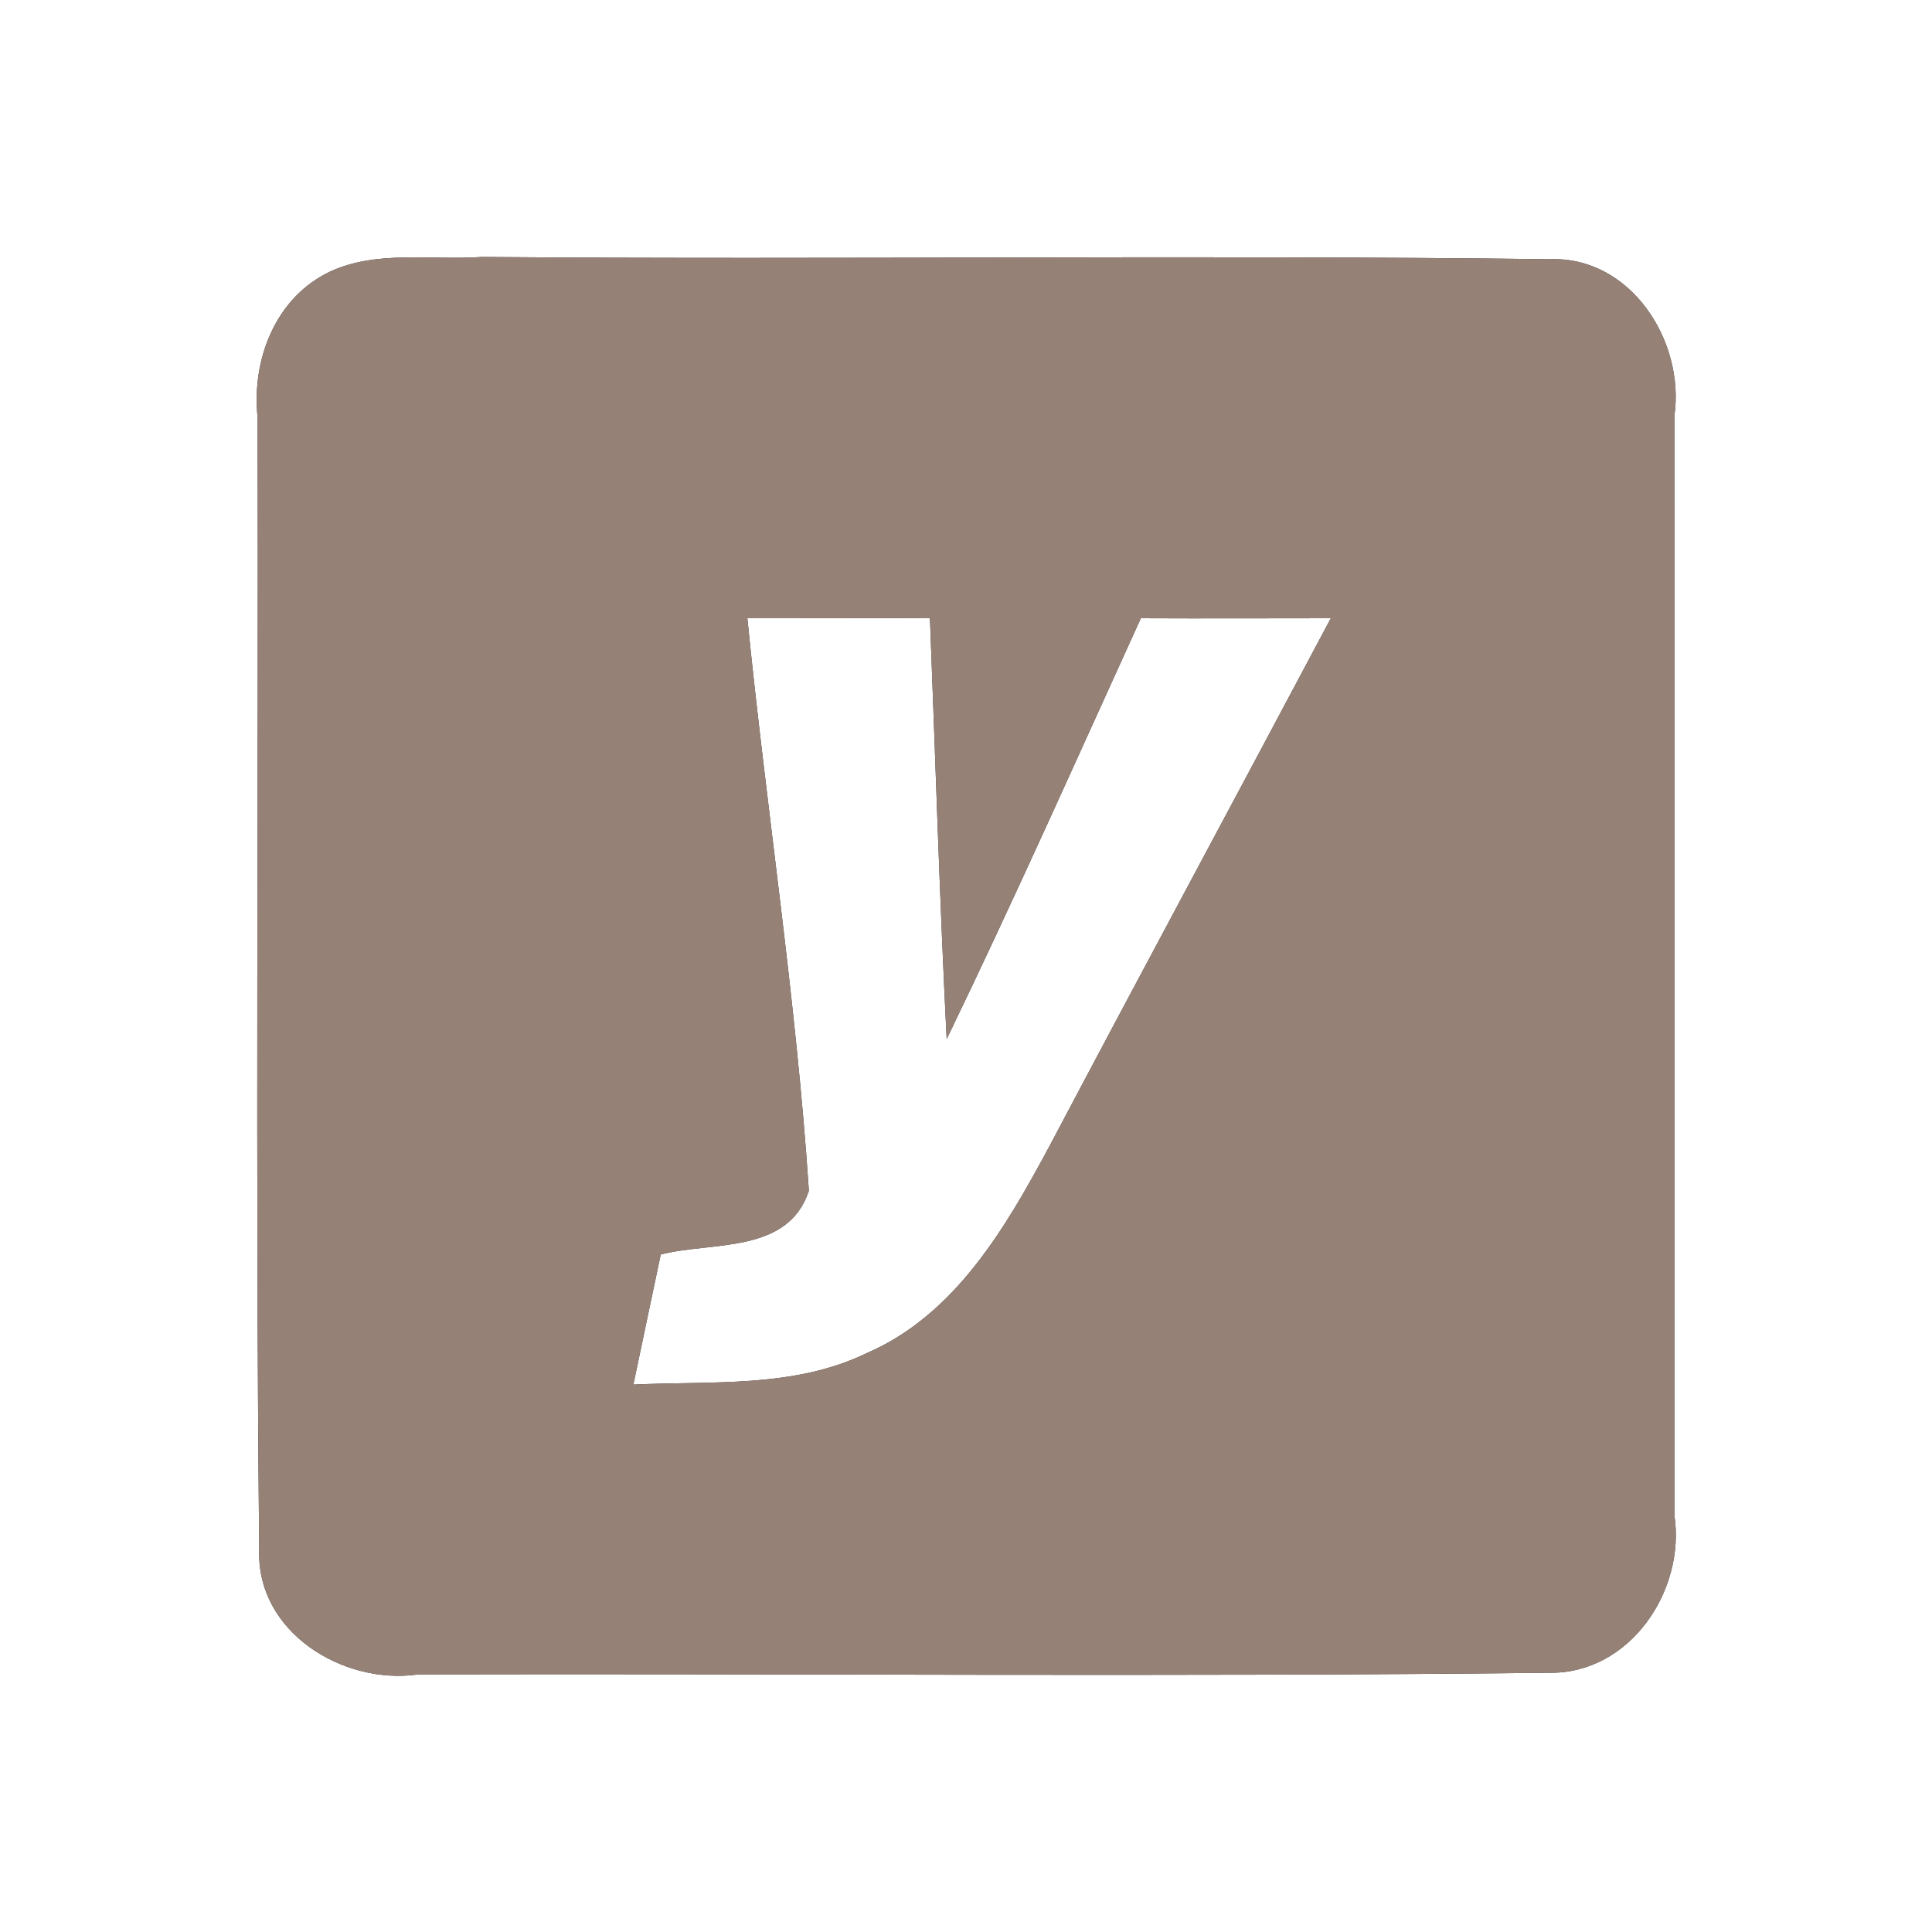 <?xml version="1.0" encoding="UTF-8" ?>
<!DOCTYPE svg PUBLIC "-//W3C//DTD SVG 1.1//EN" "http://www.w3.org/Graphics/SVG/1.1/DTD/svg11.dtd">
<svg width="60pt" height="60pt" viewBox="0 0 60 60" version="1.1" xmlns="http://www.w3.org/2000/svg">
<rect x="0" y="0" width="60" height="60" fill="#333333" stroke="none"/>
<g id="#ffffffff">
<path fill="#ffffff" opacity="1.00" d=" M 0.00 0.00 L 60.00 0.00 L 60.00 60.00 L 0.00 60.00 L 0.00 0.00 M 10.26 8.43 C 8.56 9.23 7.81 11.16 8.00 12.96 C 8.03 24.68 7.93 36.41 8.05 48.13 C 7.96 50.69 10.66 52.34 12.99 52.00 C 24.70 51.97 36.42 52.08 48.12 51.95 C 50.62 51.98 52.35 49.40 52.00 47.06 C 52.00 35.68 52.01 24.29 52.00 12.91 C 52.33 10.59 50.64 7.95 48.12 8.05 C 37.07 7.91 26.02 8.07 14.97 7.98 C 13.41 8.09 11.72 7.76 10.26 8.43 Z" />
<path fill="#ffffff" opacity="1.00" d=" M 23.21 19.20 C 25.10 19.20 26.99 19.20 28.88 19.19 C 29.05 23.55 29.18 27.91 29.40 32.27 C 31.49 27.95 33.44 23.57 35.43 19.20 C 37.40 19.21 39.36 19.20 41.33 19.20 C 38.43 24.66 35.49 30.11 32.60 35.58 C 31.24 38.11 29.67 40.84 26.90 42.03 C 24.64 43.12 22.09 42.88 19.67 43.00 C 19.95 41.65 20.24 40.30 20.52 38.96 C 22.09 38.55 24.47 38.96 25.12 36.98 C 24.73 31.04 23.80 25.13 23.21 19.20 Z" />
</g>
<g id="#000000ff">
<path fill="#968176" opacity="1.00" d=" M 10.26 8.43 C 11.72 7.76 13.41 8.09 14.97 7.98 C 26.02 8.07 37.07 7.91 48.12 8.05 C 50.64 7.95 52.33 10.59 52.00 12.91 C 52.01 24.29 52.00 35.68 52.00 47.06 C 52.35 49.40 50.62 51.98 48.12 51.95 C 36.42 52.08 24.70 51.97 12.99 52.00 C 10.66 52.34 7.96 50.69 8.05 48.13 C 7.93 36.41 8.03 24.68 8.00 12.96 C 7.81 11.16 8.56 9.23 10.26 8.43 M 23.21 19.20 C 23.80 25.13 24.73 31.04 25.12 36.98 C 24.47 38.96 22.09 38.55 20.52 38.96 C 20.24 40.30 19.95 41.65 19.67 43.00 C 22.09 42.88 24.64 43.12 26.90 42.03 C 29.67 40.84 31.24 38.11 32.60 35.58 C 35.49 30.11 38.43 24.66 41.33 19.20 C 39.36 19.20 37.40 19.21 35.43 19.20 C 33.44 23.57 31.49 27.95 29.40 32.27 C 29.18 27.91 29.05 23.55 28.88 19.19 C 26.99 19.20 25.10 19.20 23.21 19.20 Z" />
</g>
</svg>
